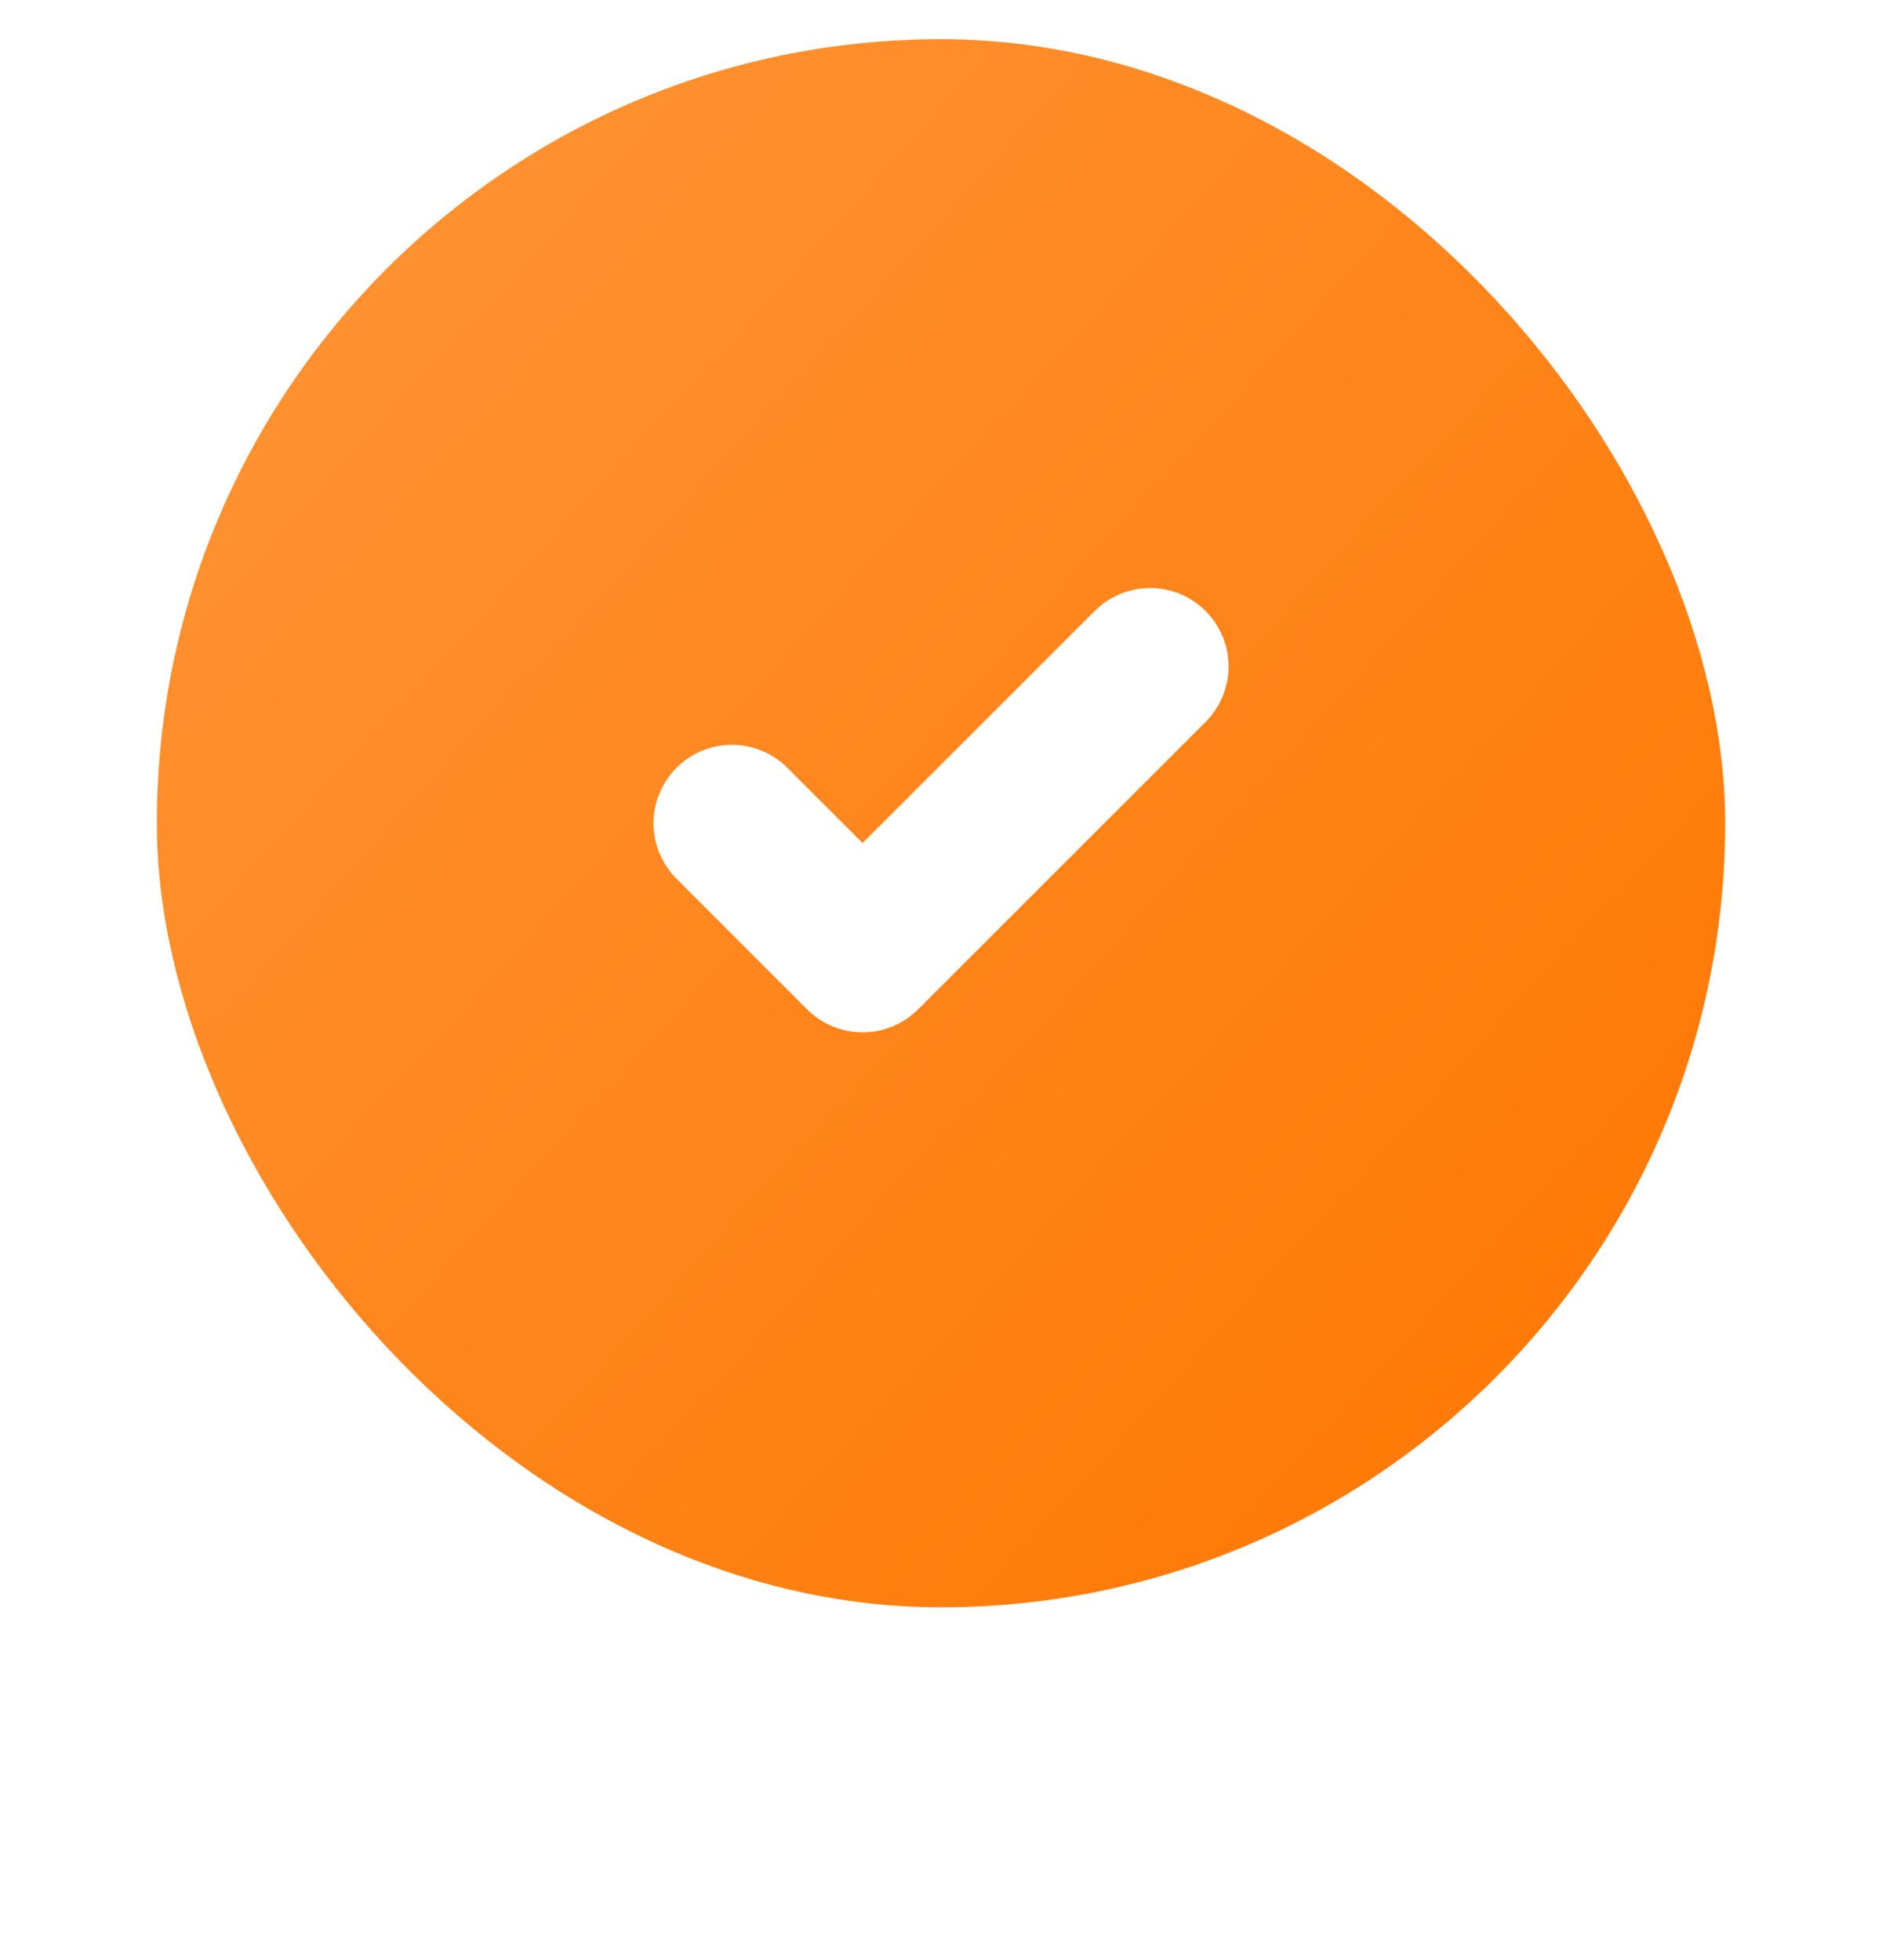 <svg width="24" height="25" viewBox="0 0 24 25" fill="none" xmlns="http://www.w3.org/2000/svg">
<g filter="url(#filter0_di_1993_2090)">
<rect x="2" y="2.5" width="20" height="20" rx="10" fill="url(#paint0_linear_1993_2090)"/>
<path d="M14.667 10.5L11 14.167L9.334 12.5" stroke="white" stroke-width="2" stroke-linecap="round" stroke-linejoin="round"/>
</g>
<defs>
<filter id="filter0_di_1993_2090" x="0" y="0.5" width="24" height="24" filterUnits="userSpaceOnUse" color-interpolation-filters="sRGB">
<feFlood flood-opacity="0" result="BackgroundImageFix"/>
<feColorMatrix in="SourceAlpha" type="matrix" values="0 0 0 0 0 0 0 0 0 0 0 0 0 0 0 0 0 0 127 0" result="hardAlpha"/>
<feOffset/>
<feGaussianBlur stdDeviation="1"/>
<feColorMatrix type="matrix" values="0 0 0 0 0.09 0 0 0 0 0.102 0 0 0 0 0.122 0 0 0 0.12 0"/>
<feBlend mode="normal" in2="BackgroundImageFix" result="effect1_dropShadow_1993_2090"/>
<feBlend mode="normal" in="SourceGraphic" in2="effect1_dropShadow_1993_2090" result="shape"/>
<feColorMatrix in="SourceAlpha" type="matrix" values="0 0 0 0 0 0 0 0 0 0 0 0 0 0 0 0 0 0 127 0" result="hardAlpha"/>
<feOffset dy="-2"/>
<feGaussianBlur stdDeviation="2"/>
<feComposite in2="hardAlpha" operator="arithmetic" k2="-1" k3="1"/>
<feColorMatrix type="matrix" values="0 0 0 0 0.09 0 0 0 0 0.102 0 0 0 0 0.122 0 0 0 0.25 0"/>
<feBlend mode="normal" in2="shape" result="effect2_innerShadow_1993_2090"/>
</filter>
<linearGradient id="paint0_linear_1993_2090" x1="2" y1="3.414" x2="22" y2="21.587" gradientUnits="userSpaceOnUse">
<stop stop-color="#FF9537"/>
<stop offset="1" stop-color="#FF7600"/>
</linearGradient>
</defs>
</svg>
